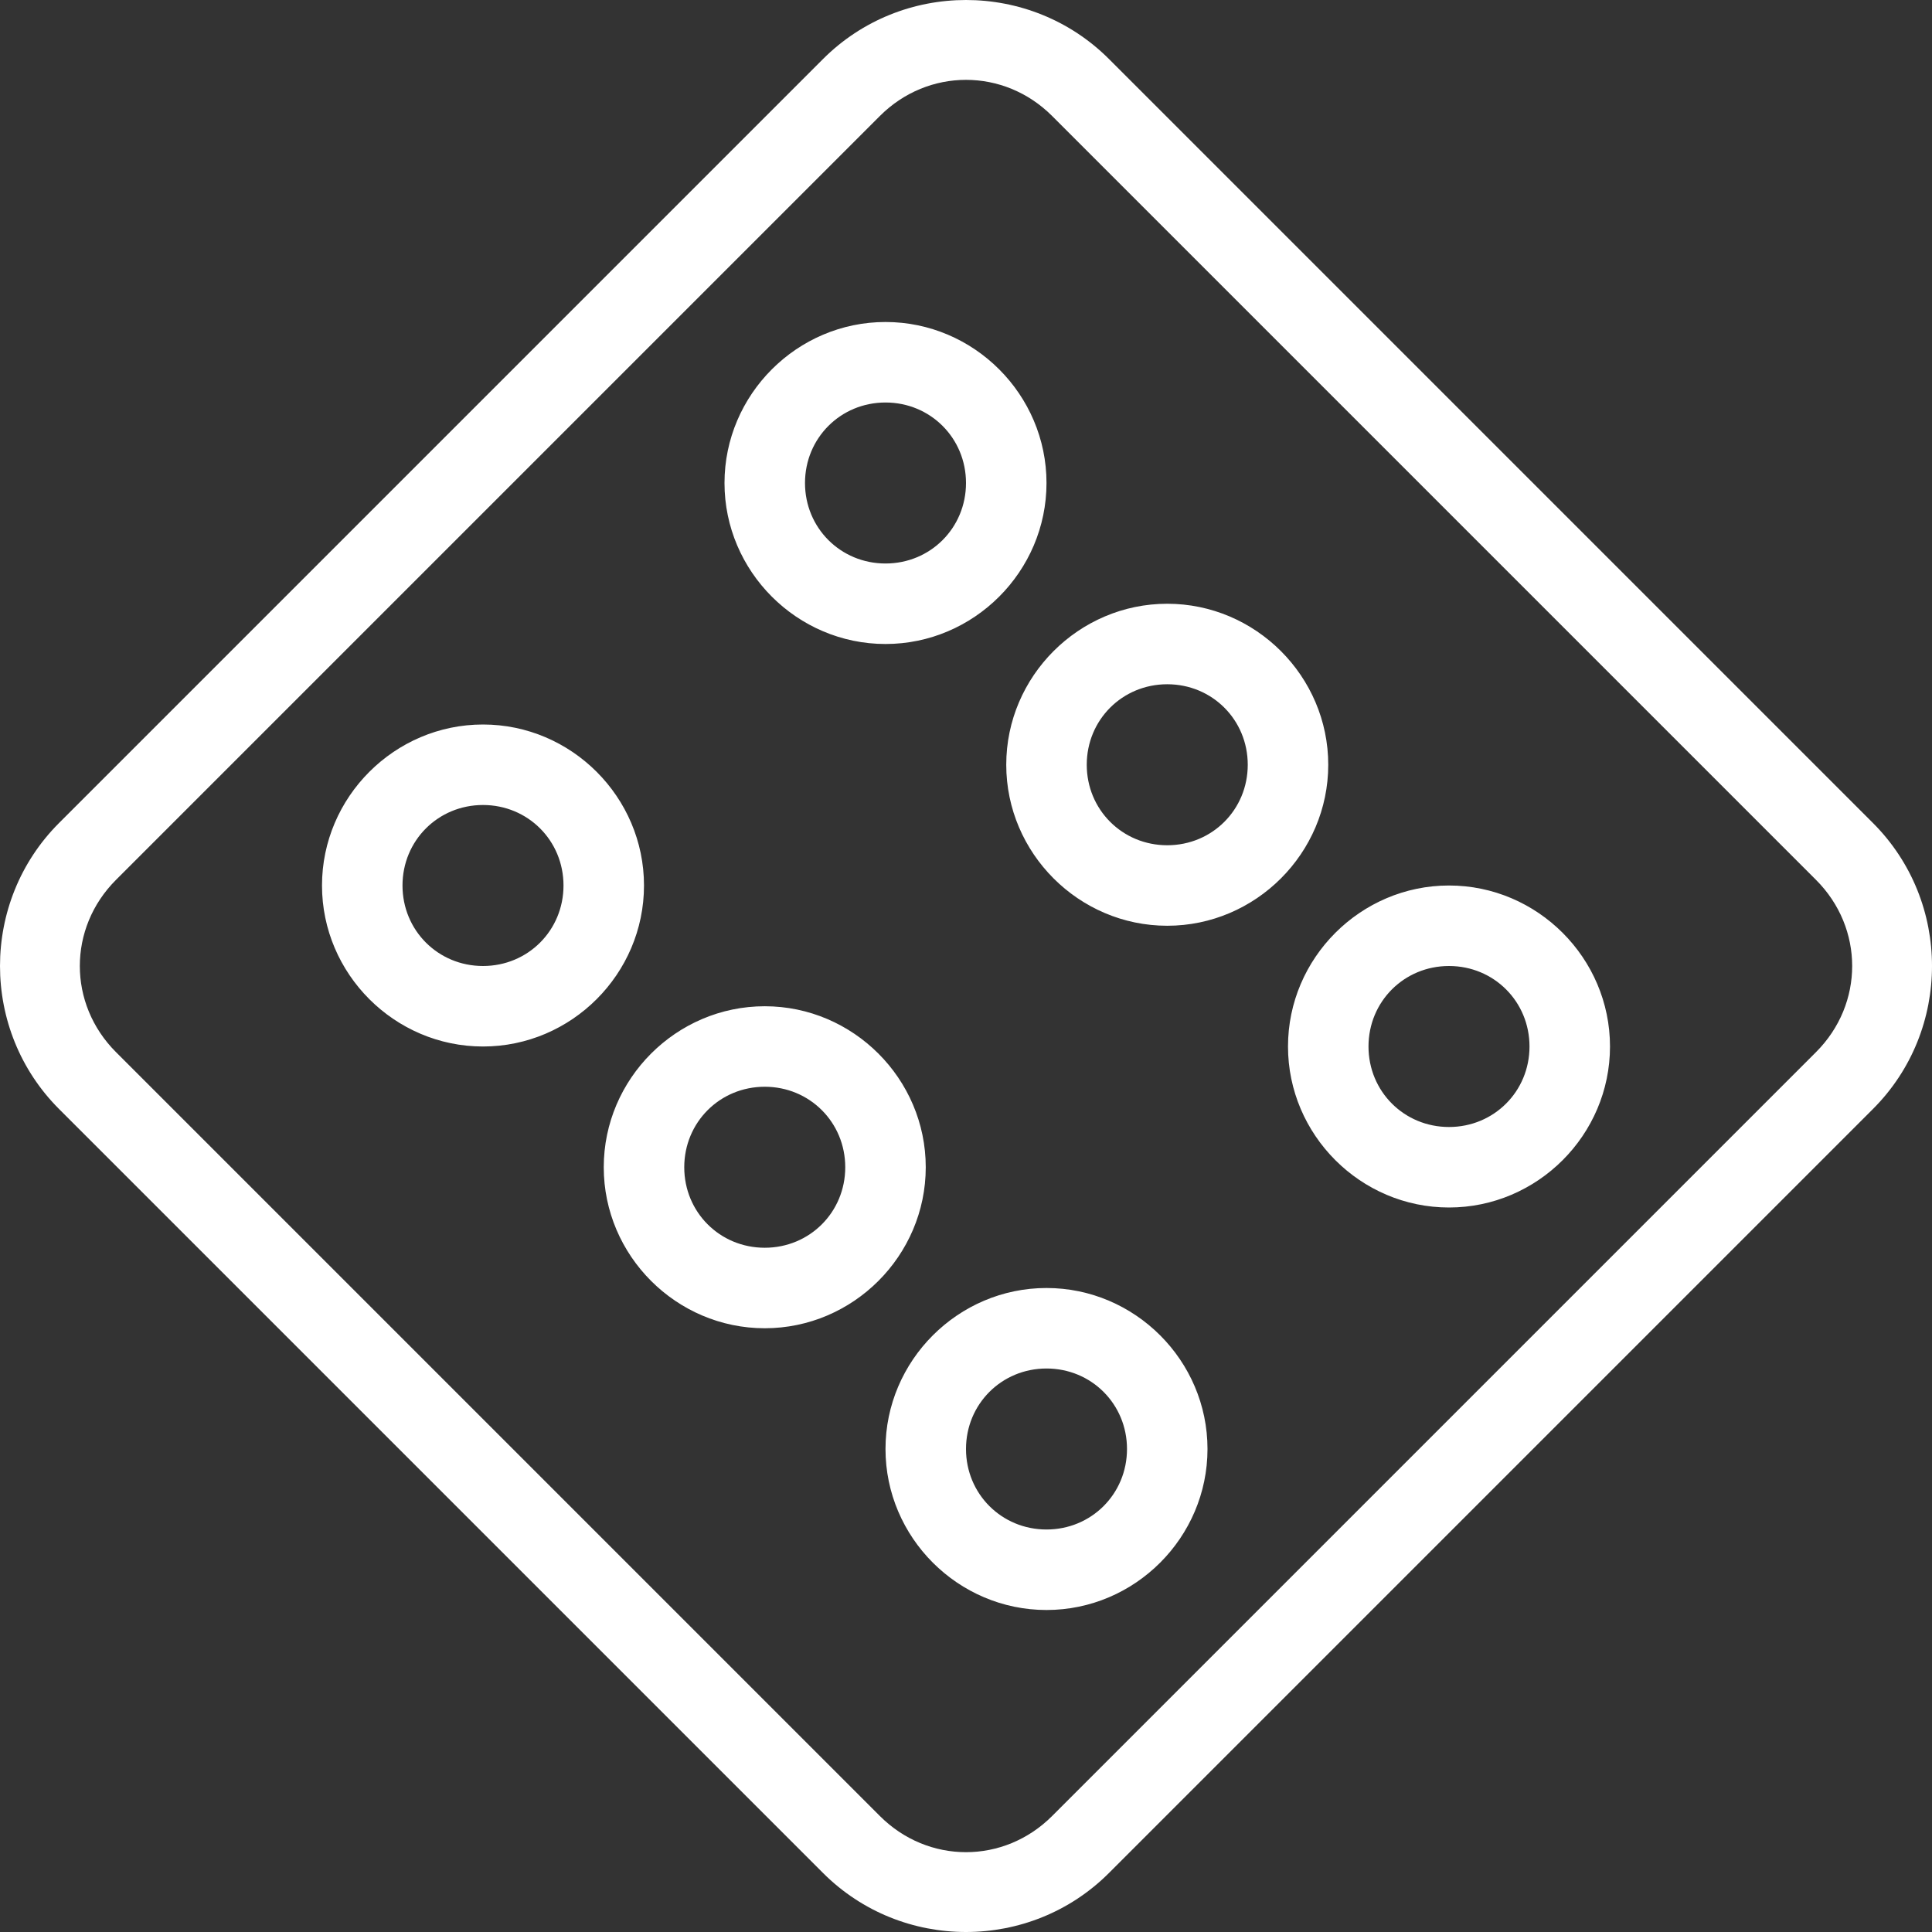 <svg height='100px' width='100px'  fill="#FFFFFF" xmlns:dc="http://purl.org/dc/elements/1.1/" xmlns:cc="http://creativecommons.org/ns#" xmlns:rdf="http://www.w3.org/1999/02/22-rdf-syntax-ns#" xmlns:svg="http://www.w3.org/2000/svg" xmlns="http://www.w3.org/2000/svg" xmlns:sodipodi="http://sodipodi.sourceforge.net/DTD/sodipodi-0.dtd" xmlns:inkscape="http://www.inkscape.org/namespaces/inkscape" viewBox="0 0 48 48" version="1.1" x="0px" y="0px"><rect x="0" y="0" width="48" height="48" fill="#333333" stroke="none"/><path style="color:#000000;font-style:normal;font-variant:normal;font-weight:normal;font-stretch:normal;font-size:medium;line-height:normal;font-family:sans-serif;text-indent:0;text-align:start;text-decoration:none;text-decoration-line:none;text-decoration-style:solid;text-decoration-color:#000000;letter-spacing:normal;word-spacing:normal;text-transform:none;direction:ltr;block-progression:tb;writing-mode:lr-tb;baseline-shift:baseline;text-anchor:start;white-space:normal;clip-rule:nonzero;display:inline;overflow:visible;visibility:visible;opacity:1;isolation:auto;mix-blend-mode:normal;color-interpolation:sRGB;color-interpolation-filters:linearRGB;solid-color:#000000;solid-opacity:1;fill:#FFFFFF;fill-opacity:1;fill-rule:evenodd;stroke:none;stroke-width:2;stroke-linecap:butt;stroke-linejoin:round;stroke-miterlimit:4;stroke-dasharray:none;stroke-dashoffset:0;stroke-opacity:1;marker:none;color-rendering:auto;image-rendering:auto;shape-rendering:auto;text-rendering:auto;enable-background:accumulate" d="M 24 0 C 22.713 0 21.425 0.489 20.447 1.467 L 1.467 20.447 C -0.489 22.403 -0.489 25.597 1.467 27.553 L 20.447 46.533 C 22.403 48.489 25.597 48.489 27.553 46.533 L 46.533 27.553 C 48.489 25.597 48.489 22.403 46.533 20.447 L 27.553 1.467 C 26.575 0.489 25.287 1.4456029e-19 24 0 z M 24 1.984 C 24.77 1.984 25.54 2.282 26.139 2.881 L 45.119 21.861 C 46.316 23.058 46.316 24.942 45.119 26.139 L 26.139 45.119 C 24.942 46.316 23.058 46.316 21.861 45.119 L 2.881 26.139 C 1.684 24.942 1.684 23.058 2.881 21.861 L 21.861 2.881 C 22.46 2.282 23.23 1.984 24 1.984 z M 22 8 C 19.803 8 18 9.803 18 12 C 18 14.197 19.803 16 22 16 C 24.197 16 26 14.197 26 12 C 26 9.803 24.197 8 22 8 z M 22 10 C 23.116 10 24 10.884 24 12 C 24 13.116 23.116 14 22 14 C 20.884 14 20 13.116 20 12 C 20 10.884 20.884 10 22 10 z M 29 15 C 26.803 15 25 16.803 25 19 C 25 21.197 26.803 23 29 23 C 31.197 23 33 21.197 33 19 C 33 16.803 31.197 15 29 15 z M 29 17 C 30.116 17 31 17.884 31 19 C 31 20.116 30.116 21 29 21 C 27.884 21 27 20.116 27 19 C 27 17.884 27.884 17 29 17 z M 12 18 C 9.803 18 8 19.803 8 22 C 8 24.197 9.803 26 12 26 C 14.197 26 16 24.197 16 22 C 16 19.803 14.197 18 12 18 z M 12 20 C 13.116 20 14 20.884 14 22 C 14 23.116 13.116 24 12 24 C 10.884 24 10 23.116 10 22 C 10 20.884 10.884 20 12 20 z M 36 22 C 33.803 22 32 23.803 32 26 C 32 28.197 33.803 30 36 30 C 38.197 30 40 28.197 40 26 C 40 23.803 38.197 22 36 22 z M 36 24 C 37.116 24 38 24.884 38 26 C 38 27.116 37.116 28 36 28 C 34.884 28 34 27.116 34 26 C 34 24.884 34.884 24 36 24 z M 19 25 C 16.803 25 15 26.803 15 29 C 15 31.197 16.803 33 19 33 C 21.197 33 23 31.197 23 29 C 23 26.803 21.197 25 19 25 z M 19 27 C 20.116 27 21 27.884 21 29 C 21 30.116 20.116 31 19 31 C 17.884 31 17 30.116 17 29 C 17 27.884 17.884 27 19 27 z M 26 32 C 23.803 32 22 33.803 22 36 C 22 38.197 23.803 40 26 40 C 28.197 40 30 38.197 30 36 C 30 33.803 28.197 32 26 32 z M 26 34 C 27.116 34 28 34.884 28 36 C 28 37.116 27.116 38 26 38 C 24.884 38 24 37.116 24 36 C 24 34.884 24.884 34 26 34 z " transform="translate(-1.9073486e-6,0)"></path></svg>